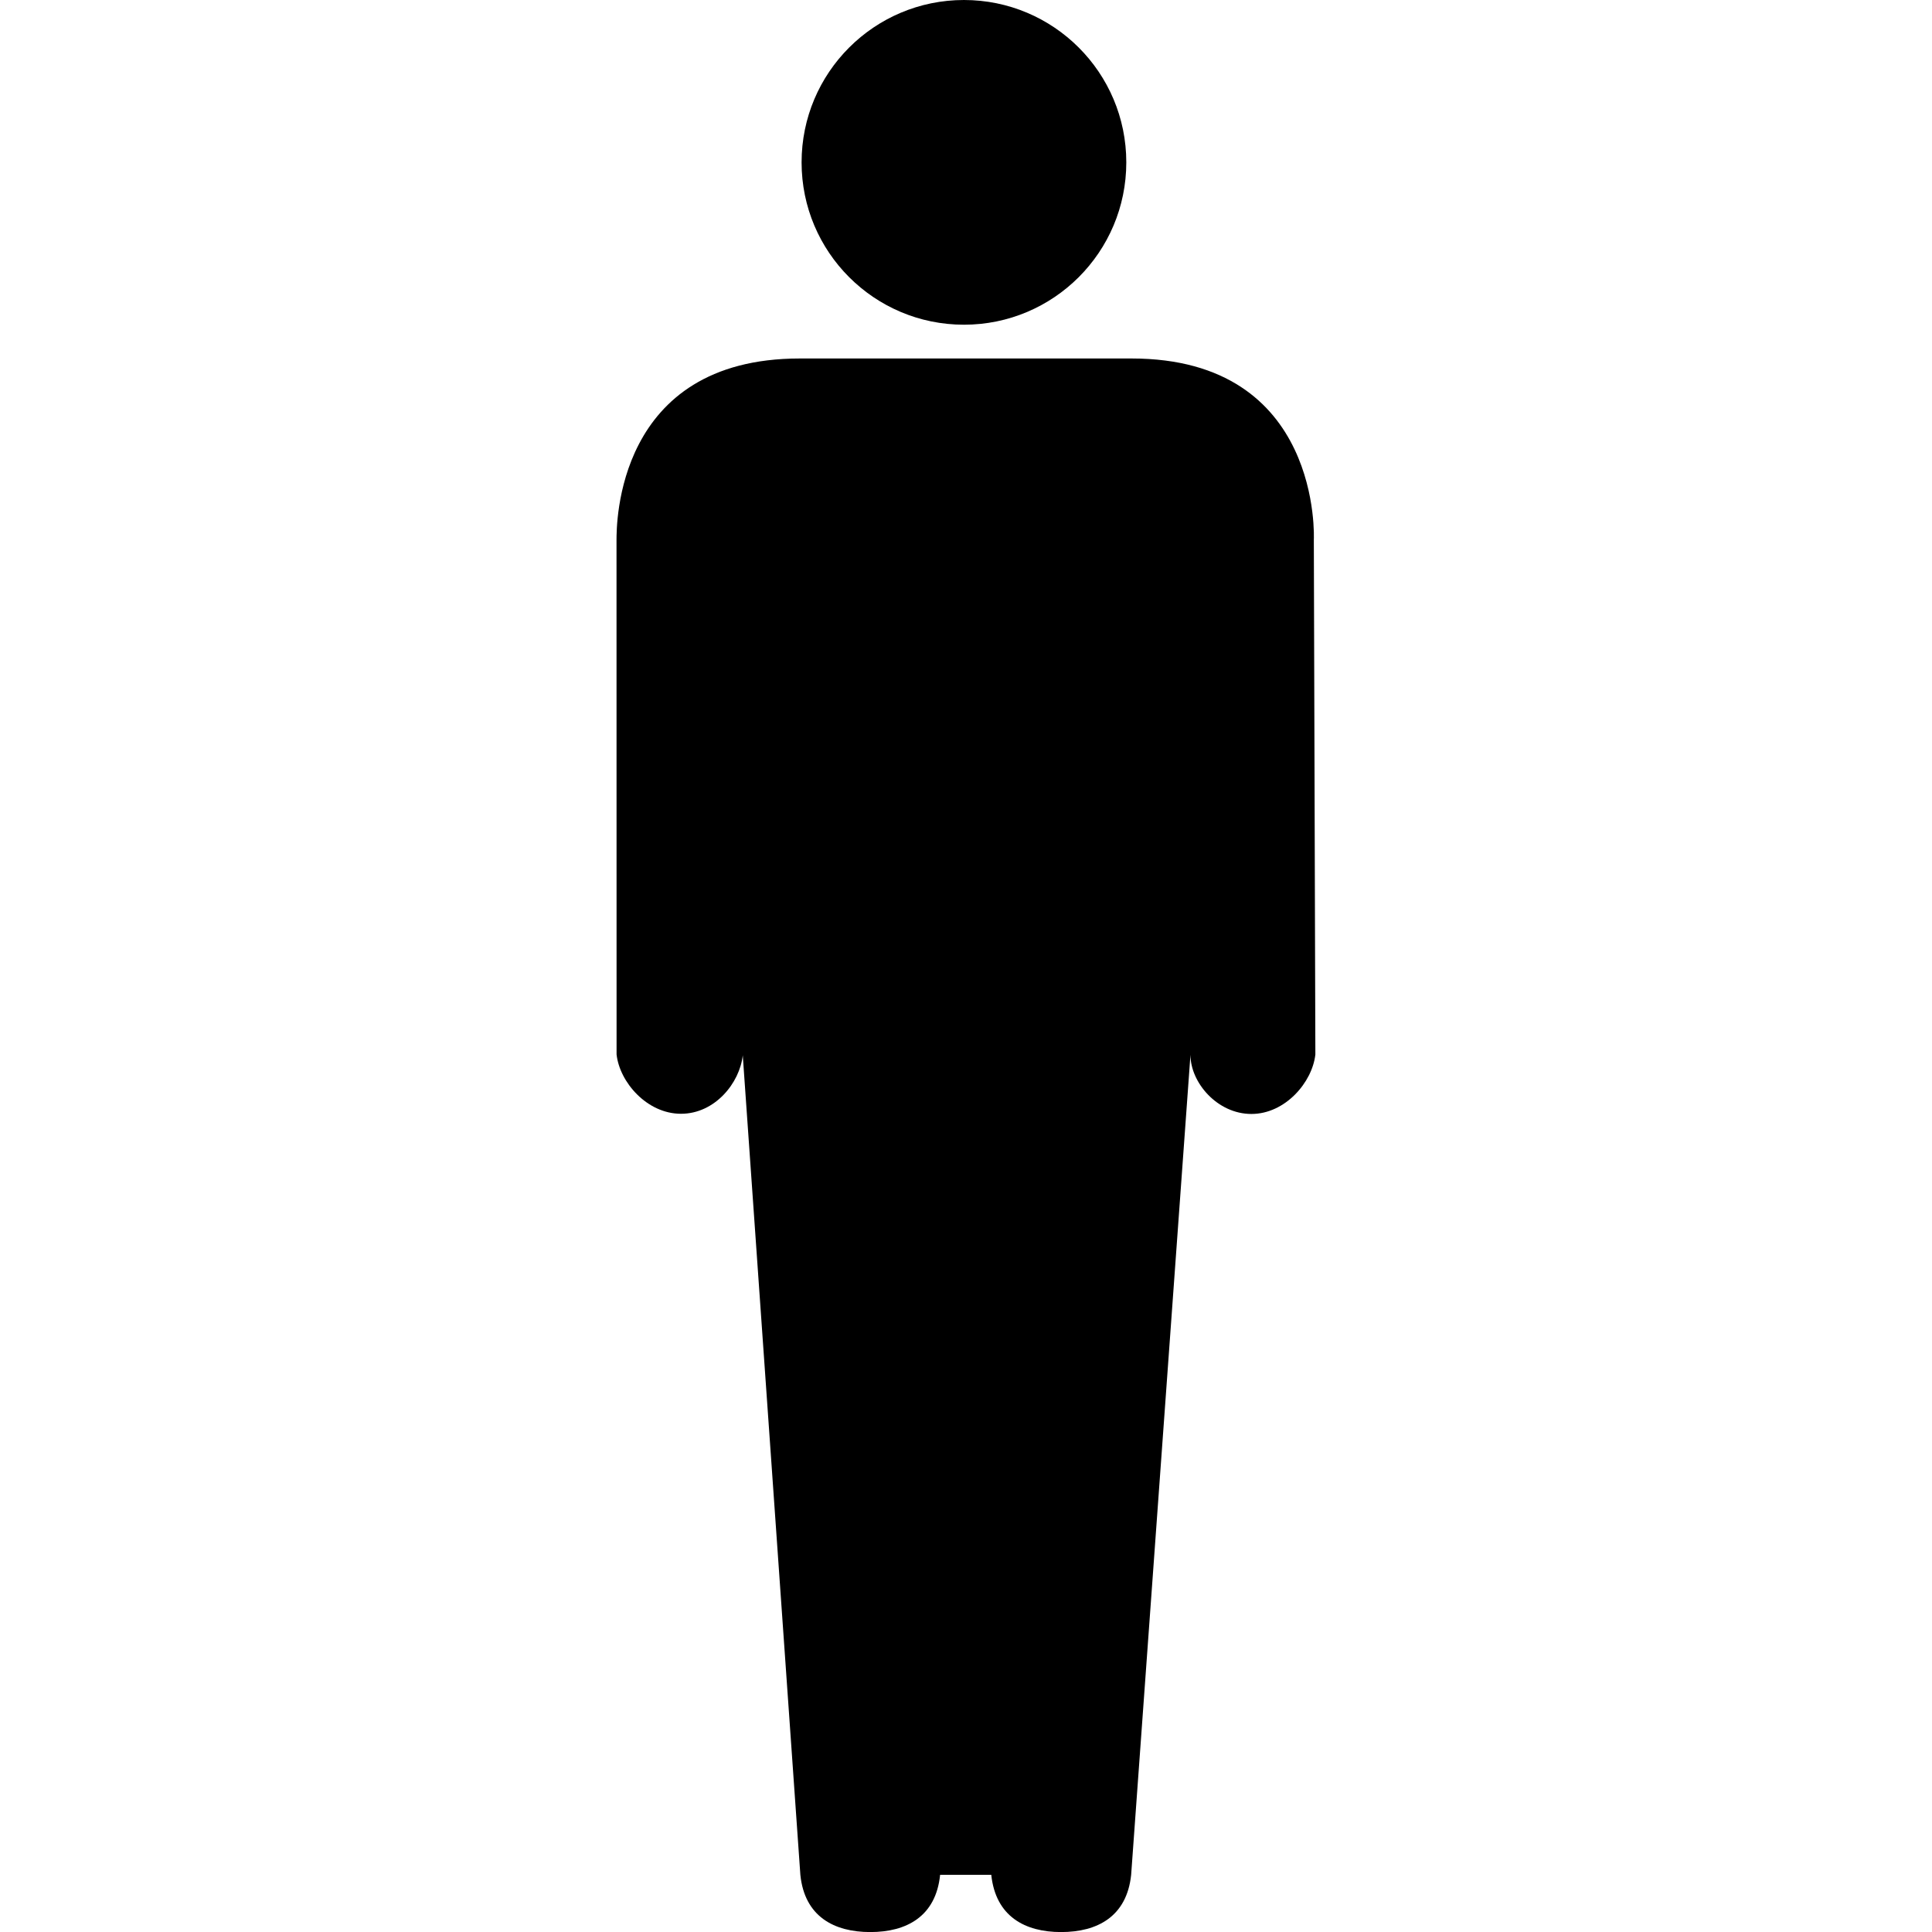 <?xml version="1.0" encoding="iso-8859-1"?>
<!-- Generator: Adobe Illustrator 16.0.0, SVG Export Plug-In . SVG Version: 6.00 Build 0)  -->
<!DOCTYPE svg PUBLIC "-//W3C//DTD SVG 1.1//EN" "http://www.w3.org/Graphics/SVG/1.1/DTD/svg11.dtd">
<svg version="1.1" id="Capa_1" xmlns="http://www.w3.org/2000/svg" xmlns:xlink="http://www.w3.org/1999/xlink" x="0px" y="0px"
	 width="31.463px" height="31.463px" viewBox="0 0 31.463 31.463" style="enable-background:new 0 0 31.463 31.463;"
	 xml:space="preserve">
<g>
	<circle cx="15.698" cy="2.644" r="2.644"/>
	<path d="M21.396,8.791c0,0,0.148-2.953-2.968-2.953h-5.403c-3.005,0-2.983,2.727-2.985,2.953l0.001,8.38
		c0.049,0.452,0.495,0.967,1.049,0.967c0.551,0,0.956-0.499,1.006-0.952l0.938,13.346c0.069,0.679,0.549,0.932,1.139,0.932
		c0.589,0,1.068-0.253,1.137-0.932h0.833c0.072,0.679,0.55,0.932,1.137,0.932c0.591,0,1.07-0.253,1.141-0.932l0.966-13.354
		c0,0.453,0.438,0.963,0.992,0.963c0.552,0,0.993-0.517,1.042-0.969L21.396,8.791z"/>
</g>
<g>
</g>
<g>
</g>
<g>
</g>
<g>
</g>
<g>
</g>
<g>
</g>
<g>
</g>
<g>
</g>
<g>
</g>
<g>
</g>
<g>
</g>
<g>
</g>
<g>
</g>
<g>
</g>
<g>
</g>
</svg>
